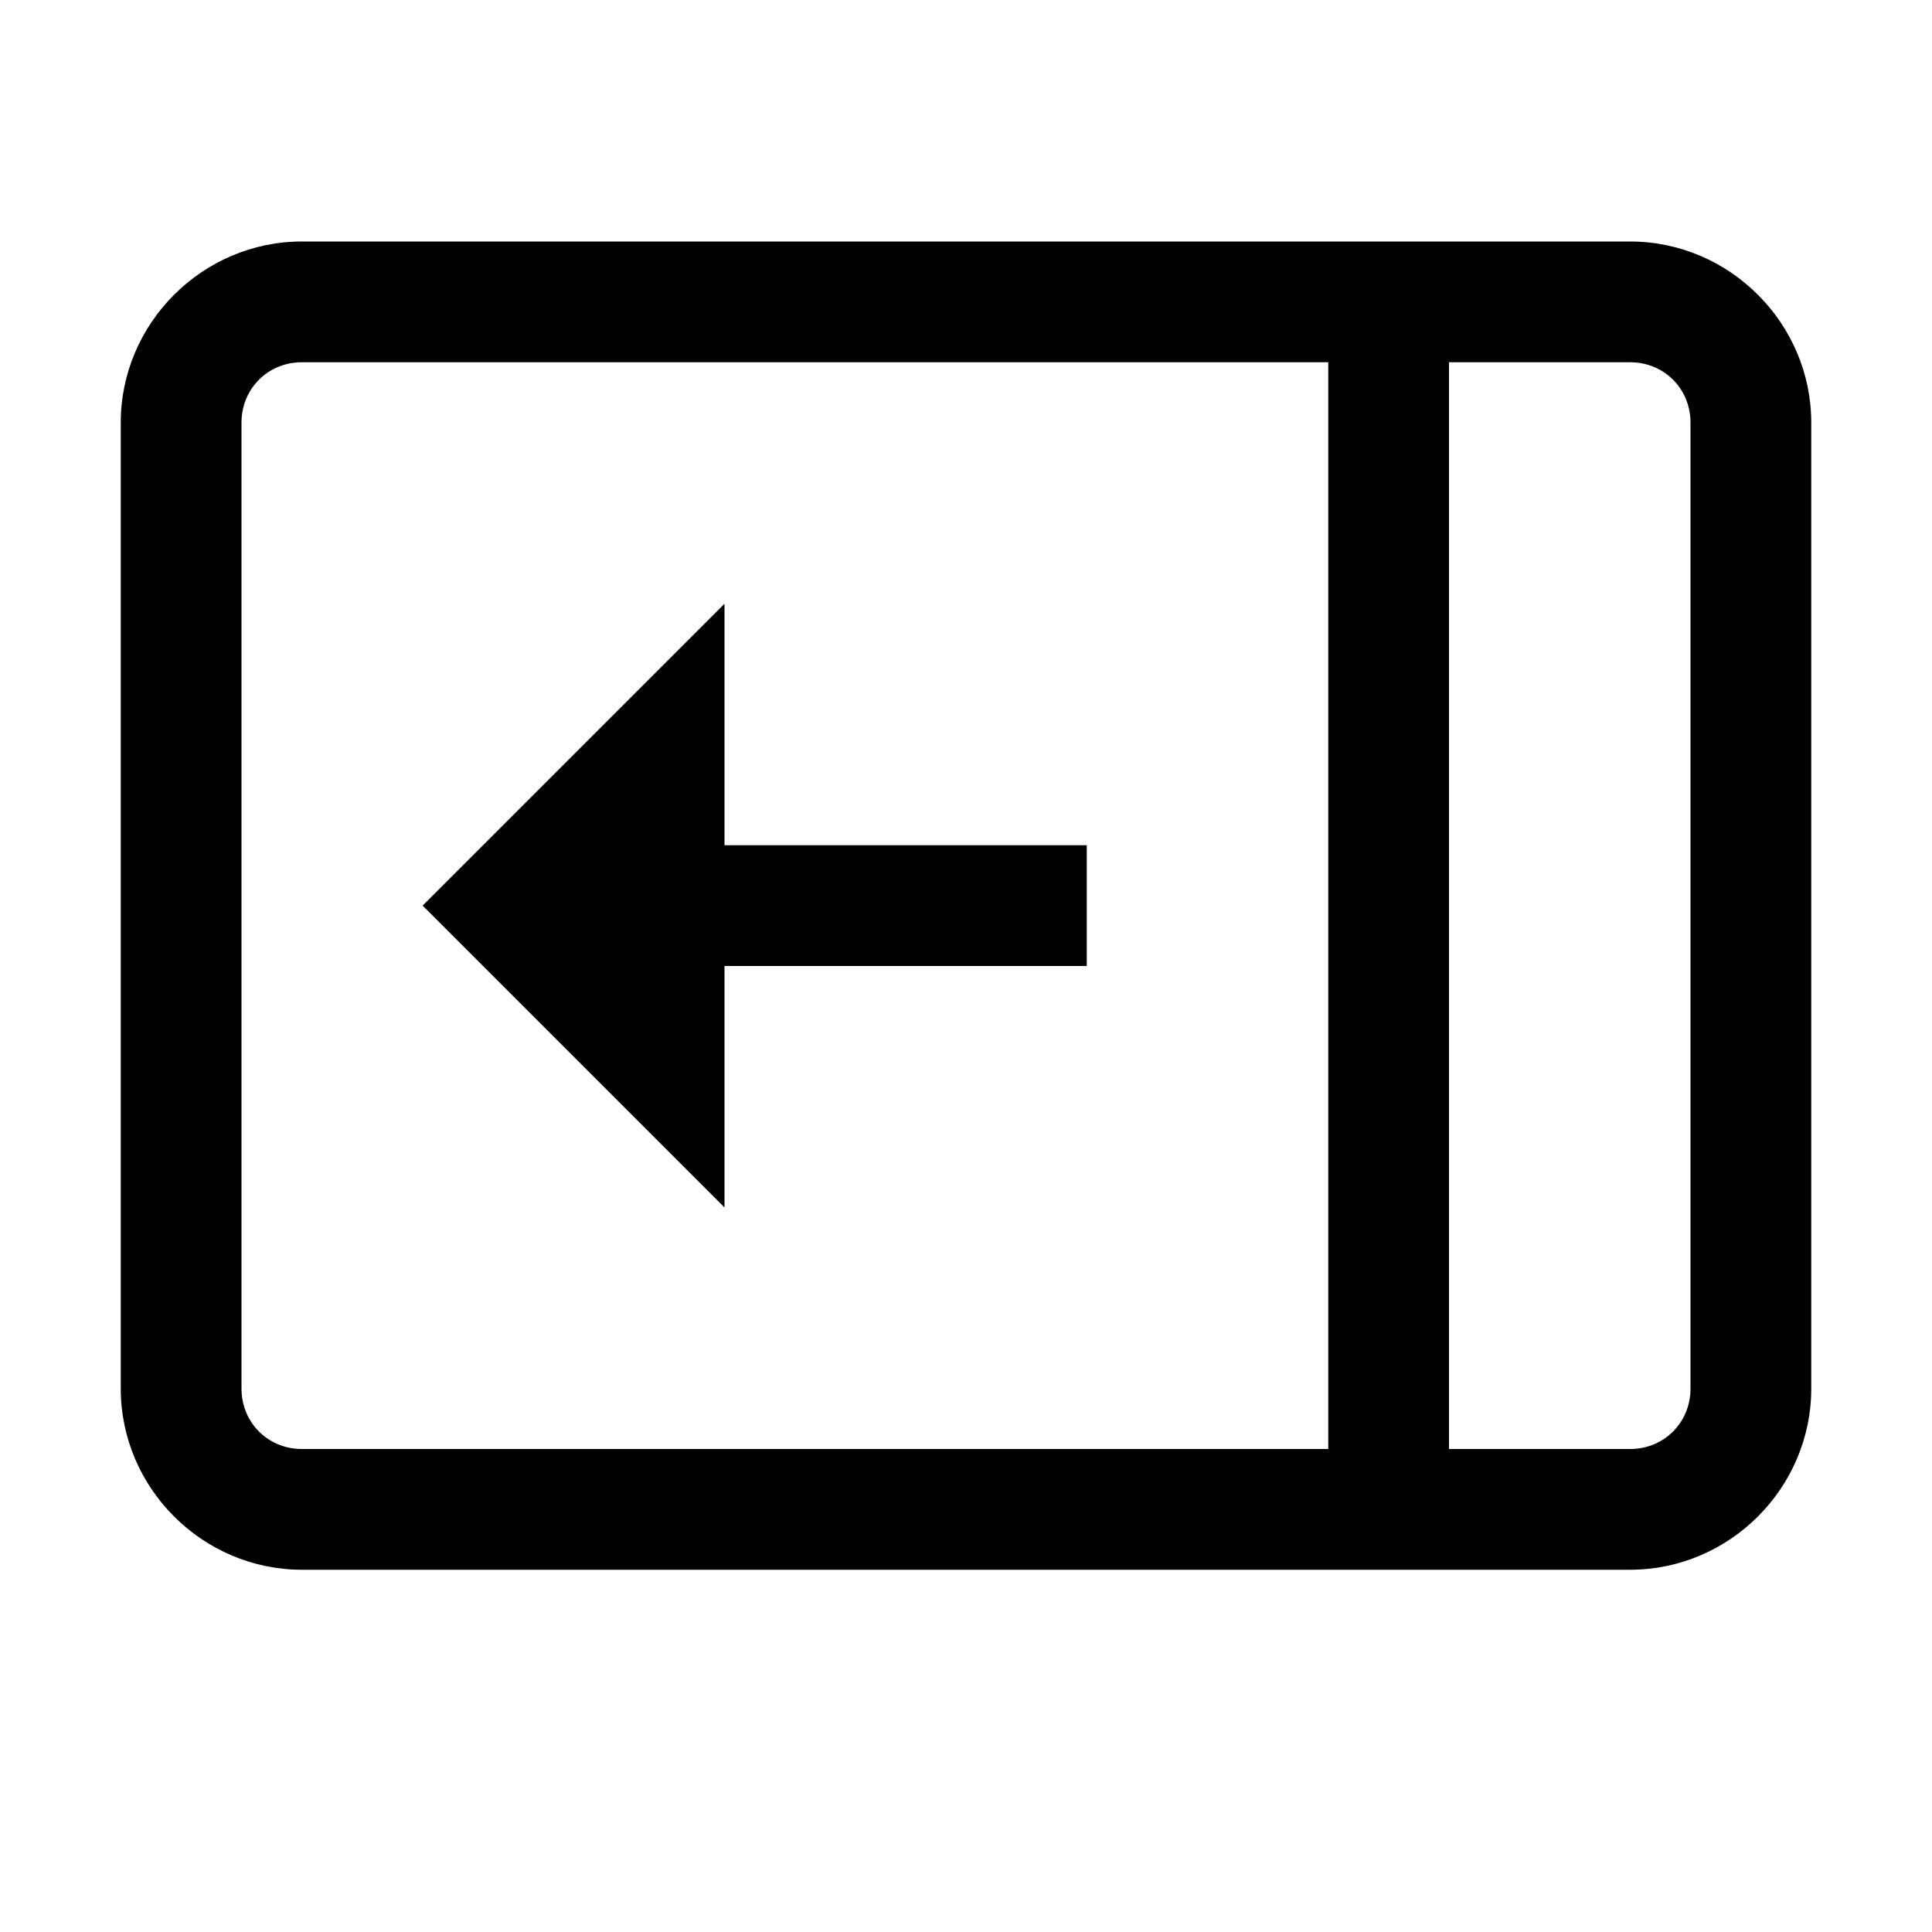 <?xml version="1.0"?>
<svg xmlns="http://www.w3.org/2000/svg" viewBox="0 0 16 16">
    <path style="line-height:normal;text-indent:0;text-align:start;text-decoration-line:none;text-decoration-style:solid;text-decoration-color:#000;text-transform:none;block-progression:tb;isolation:auto;mix-blend-mode:normal" d="M 2.5 2 C 1.677 2 1 2.677 1 3.5 L 1 11.5 C 1 12.323 1.677 13 2.5 13 L 13.5 13 C 14.323 13 15 12.323 15 11.5 L 15 3.5 C 15 2.677 14.323 2 13.5 2 L 2.5 2 z M 2.5 3 L 11 3 L 11 12 L 2.5 12 C 2.219 12 2 11.781 2 11.5 L 2 3.5 C 2 3.219 2.219 3 2.5 3 z M 12 3 L 13.5 3 C 13.781 3 14 3.219 14 3.5 L 14 11.5 C 14 11.781 13.781 12 13.5 12 L 12 12 L 12 3 z M 6 5 L 3.5 7.5 L 6 10 L 6 8 L 9 8 L 9 7 L 6 7 L 6 5 z" font-weight="400" font-family="sans-serif" white-space="normal" overflow="visible"/>
</svg>
